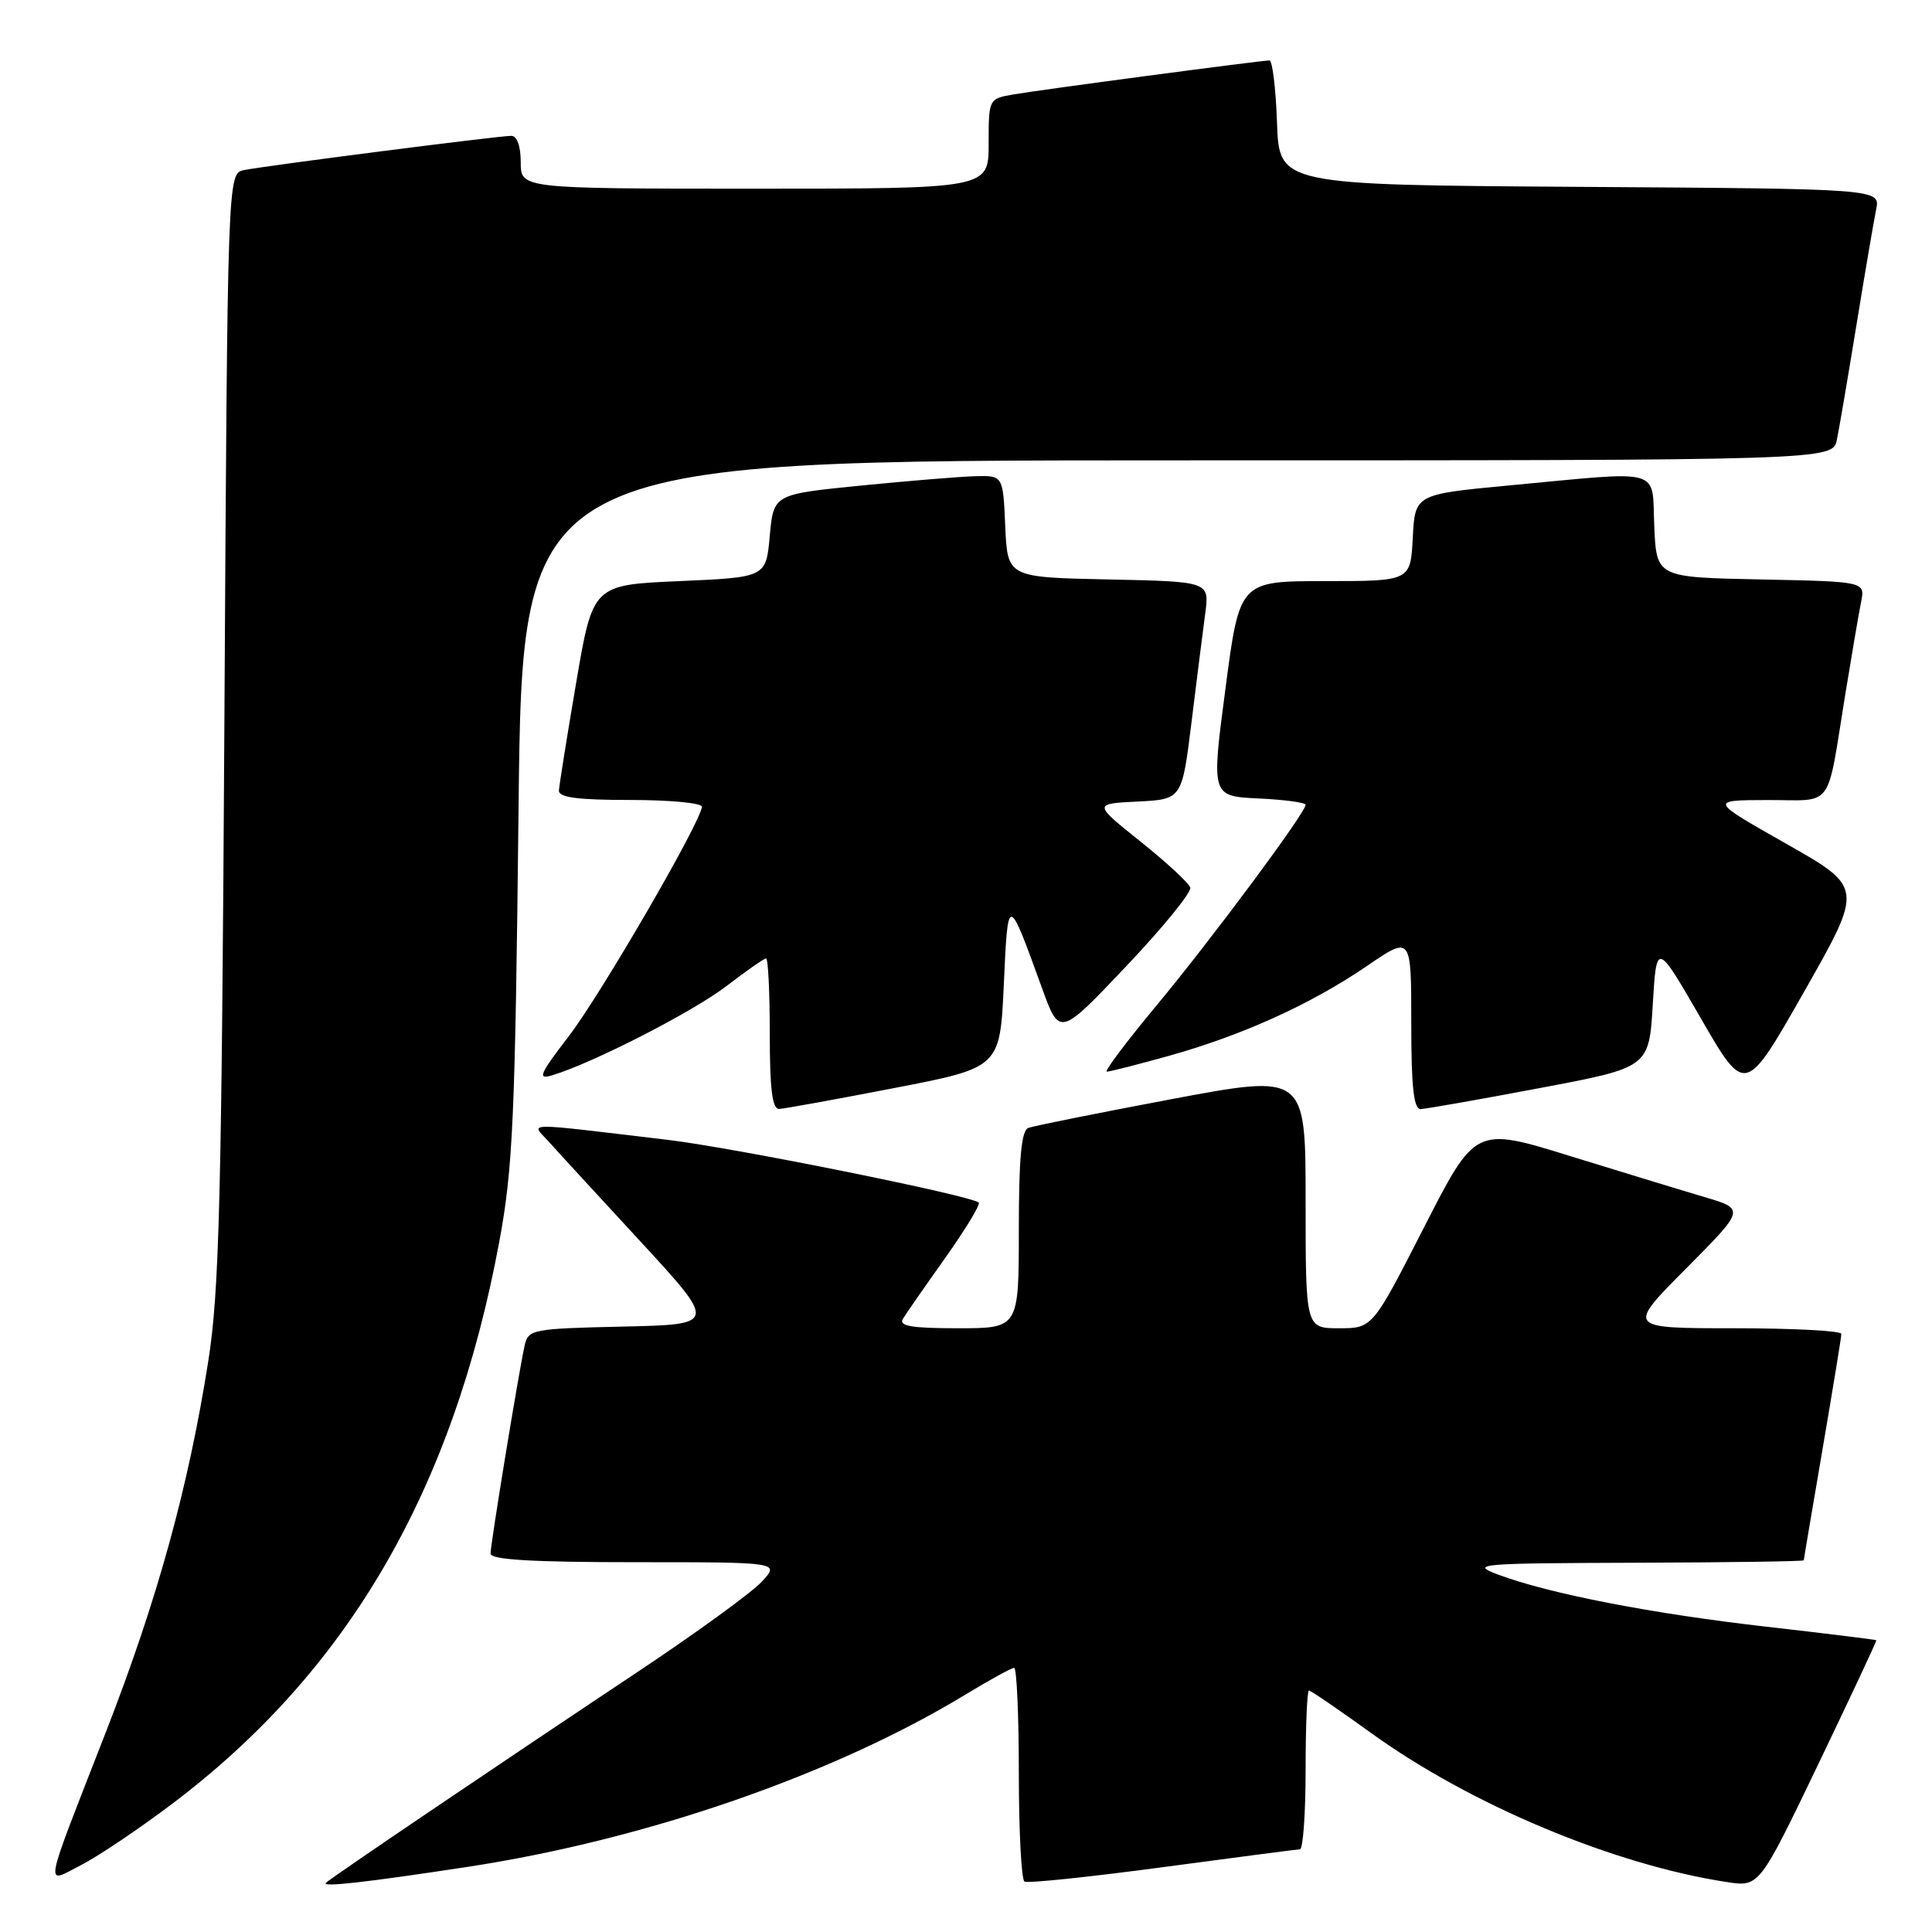 <?xml version="1.0" encoding="UTF-8" standalone="no"?>
<!DOCTYPE svg PUBLIC "-//W3C//DTD SVG 1.1//EN" "http://www.w3.org/Graphics/SVG/1.1/DTD/svg11.dtd" >
<svg xmlns="http://www.w3.org/2000/svg" xmlns:xlink="http://www.w3.org/1999/xlink" version="1.1" viewBox="0 0 256 256">
 <g >
 <path fill="currentColor"
d=" M 61.96 247.37 C 85.56 243.77 110.46 235.15 127.93 224.54 C 131.14 222.59 134.04 221.00 134.38 221.00 C 134.72 221.00 135.00 227.27 135.00 234.94 C 135.00 242.61 135.34 249.08 135.75 249.32 C 136.16 249.57 144.38 248.71 154.00 247.42 C 163.62 246.13 171.84 245.06 172.25 245.04 C 172.66 245.02 173.00 240.28 173.00 234.50 C 173.00 228.72 173.20 224.00 173.44 224.00 C 173.68 224.00 177.39 226.54 181.69 229.64 C 194.85 239.14 213.85 247.10 228.81 249.38 C 233.11 250.04 233.11 250.04 240.93 233.77 C 245.22 224.82 248.69 217.43 248.62 217.34 C 248.55 217.26 241.97 216.45 234.00 215.54 C 218.84 213.81 205.29 211.18 198.50 208.64 C 194.74 207.23 195.83 207.14 216.75 207.07 C 228.99 207.03 239.00 206.89 239.01 206.75 C 239.01 206.61 240.14 199.97 241.50 192.00 C 242.86 184.03 243.99 177.16 243.99 176.75 C 244.00 176.34 237.60 176.00 229.77 176.00 C 215.55 176.00 215.55 176.00 223.39 168.11 C 231.24 160.21 231.24 160.21 225.87 158.62 C 222.92 157.75 214.88 155.29 208.00 153.17 C 195.50 149.30 195.50 149.30 188.68 162.65 C 181.86 176.00 181.86 176.00 177.43 176.00 C 173.00 176.00 173.00 176.00 173.00 159.15 C 173.00 142.31 173.00 142.31 155.25 145.64 C 145.49 147.48 136.94 149.19 136.25 149.46 C 135.34 149.81 135.00 153.47 135.00 162.97 C 135.00 176.00 135.00 176.00 126.94 176.00 C 120.76 176.00 119.06 175.71 119.64 174.75 C 120.06 174.06 122.59 170.42 125.27 166.65 C 127.94 162.88 129.93 159.60 129.69 159.35 C 128.78 158.44 97.21 152.07 88.50 151.04 C 68.78 148.70 70.37 148.68 72.68 151.24 C 73.79 152.49 79.28 158.45 84.86 164.50 C 95.00 175.50 95.00 175.50 82.51 175.78 C 70.53 176.05 70.00 176.15 69.52 178.28 C 68.75 181.71 65.00 204.58 65.00 205.86 C 65.00 206.67 70.50 207.00 84.17 207.00 C 103.35 207.00 103.35 207.00 100.92 209.60 C 99.59 211.04 92.20 216.40 84.50 221.53 C 65.50 234.18 43.81 248.85 43.18 249.49 C 42.58 250.09 48.58 249.41 61.96 247.37 Z  M 22.74 239.07 C 46.07 221.50 60.04 197.51 66.16 164.52 C 67.97 154.76 68.26 148.21 68.71 107.25 C 69.21 61.00 69.21 61.00 156.03 61.00 C 242.84 61.00 242.84 61.00 243.40 58.25 C 243.71 56.74 244.88 49.88 246.00 43.00 C 247.12 36.12 248.29 29.27 248.60 27.76 C 249.15 25.02 249.15 25.02 209.33 24.76 C 169.50 24.50 169.50 24.50 169.21 16.25 C 169.05 11.71 168.60 8.00 168.21 8.01 C 167.03 8.02 137.73 11.91 134.25 12.52 C 131.01 13.09 131.00 13.11 131.00 19.05 C 131.00 25.00 131.00 25.00 100.00 25.00 C 69.00 25.00 69.00 25.00 69.00 21.50 C 69.00 19.37 68.51 18.00 67.75 18.00 C 66.05 18.00 35.04 21.98 32.32 22.54 C 30.15 23.00 30.15 23.00 29.73 96.25 C 29.36 158.92 29.06 171.07 27.60 180.35 C 24.97 197.06 20.85 212.00 14.03 229.51 C 5.58 251.19 5.87 249.62 10.75 247.13 C 12.97 245.99 18.37 242.37 22.74 239.07 Z  M 118.50 144.17 C 132.50 141.46 132.50 141.46 133.01 130.48 C 133.56 118.41 133.53 118.41 138.07 130.93 C 140.40 137.35 140.40 137.35 149.23 128.03 C 154.09 122.91 157.91 118.21 157.72 117.61 C 157.52 117.00 154.55 114.25 151.11 111.50 C 144.86 106.50 144.86 106.50 150.74 106.21 C 156.62 105.91 156.62 105.91 157.88 95.71 C 158.57 90.09 159.39 83.60 159.70 81.28 C 160.26 77.06 160.26 77.06 146.88 76.78 C 133.50 76.50 133.50 76.50 133.20 69.75 C 132.91 63.00 132.91 63.00 129.20 63.10 C 127.17 63.16 120.33 63.72 114.00 64.35 C 102.50 65.50 102.50 65.50 102.00 71.00 C 101.50 76.50 101.50 76.50 90.03 77.00 C 78.55 77.50 78.55 77.50 76.34 90.50 C 75.12 97.65 74.10 104.06 74.06 104.75 C 74.02 105.67 76.53 106.00 83.50 106.00 C 88.72 106.00 93.00 106.40 93.00 106.89 C 93.00 108.70 79.66 131.71 75.34 137.34 C 71.46 142.39 71.18 143.08 73.18 142.48 C 78.56 140.86 91.85 134.05 96.26 130.66 C 98.88 128.65 101.24 127.00 101.51 127.00 C 101.78 127.00 102.00 131.50 102.00 137.00 C 102.00 144.37 102.33 146.98 103.25 146.94 C 103.94 146.91 110.80 145.66 118.50 144.17 Z  M 204.00 144.18 C 218.50 141.45 218.50 141.45 219.00 133.11 C 219.50 124.77 219.50 124.77 225.38 134.95 C 231.26 145.13 231.26 145.13 239.08 131.36 C 246.90 117.60 246.90 117.60 236.70 111.81 C 226.50 106.03 226.50 106.03 234.23 106.01 C 243.11 106.00 241.99 107.52 244.51 92.00 C 245.36 86.78 246.30 81.28 246.60 79.78 C 247.15 77.06 247.15 77.06 233.32 76.78 C 219.50 76.50 219.50 76.50 219.20 69.75 C 218.86 61.87 220.67 62.38 200.00 64.32 C 187.50 65.50 187.50 65.50 187.20 71.25 C 186.90 77.00 186.90 77.00 175.58 77.00 C 164.25 77.00 164.25 77.00 162.38 91.25 C 160.50 105.50 160.50 105.50 166.75 105.80 C 170.19 105.96 173.00 106.34 173.00 106.64 C 173.00 107.68 160.48 124.53 153.23 133.25 C 149.23 138.06 146.27 142.00 146.66 142.00 C 147.05 142.00 150.78 141.05 154.94 139.89 C 164.65 137.17 173.69 133.07 181.11 128.01 C 187.00 123.98 187.00 123.98 187.00 135.49 C 187.00 144.05 187.32 146.99 188.25 146.96 C 188.94 146.93 196.03 145.69 204.00 144.18 Z "/>
</g>
</svg>